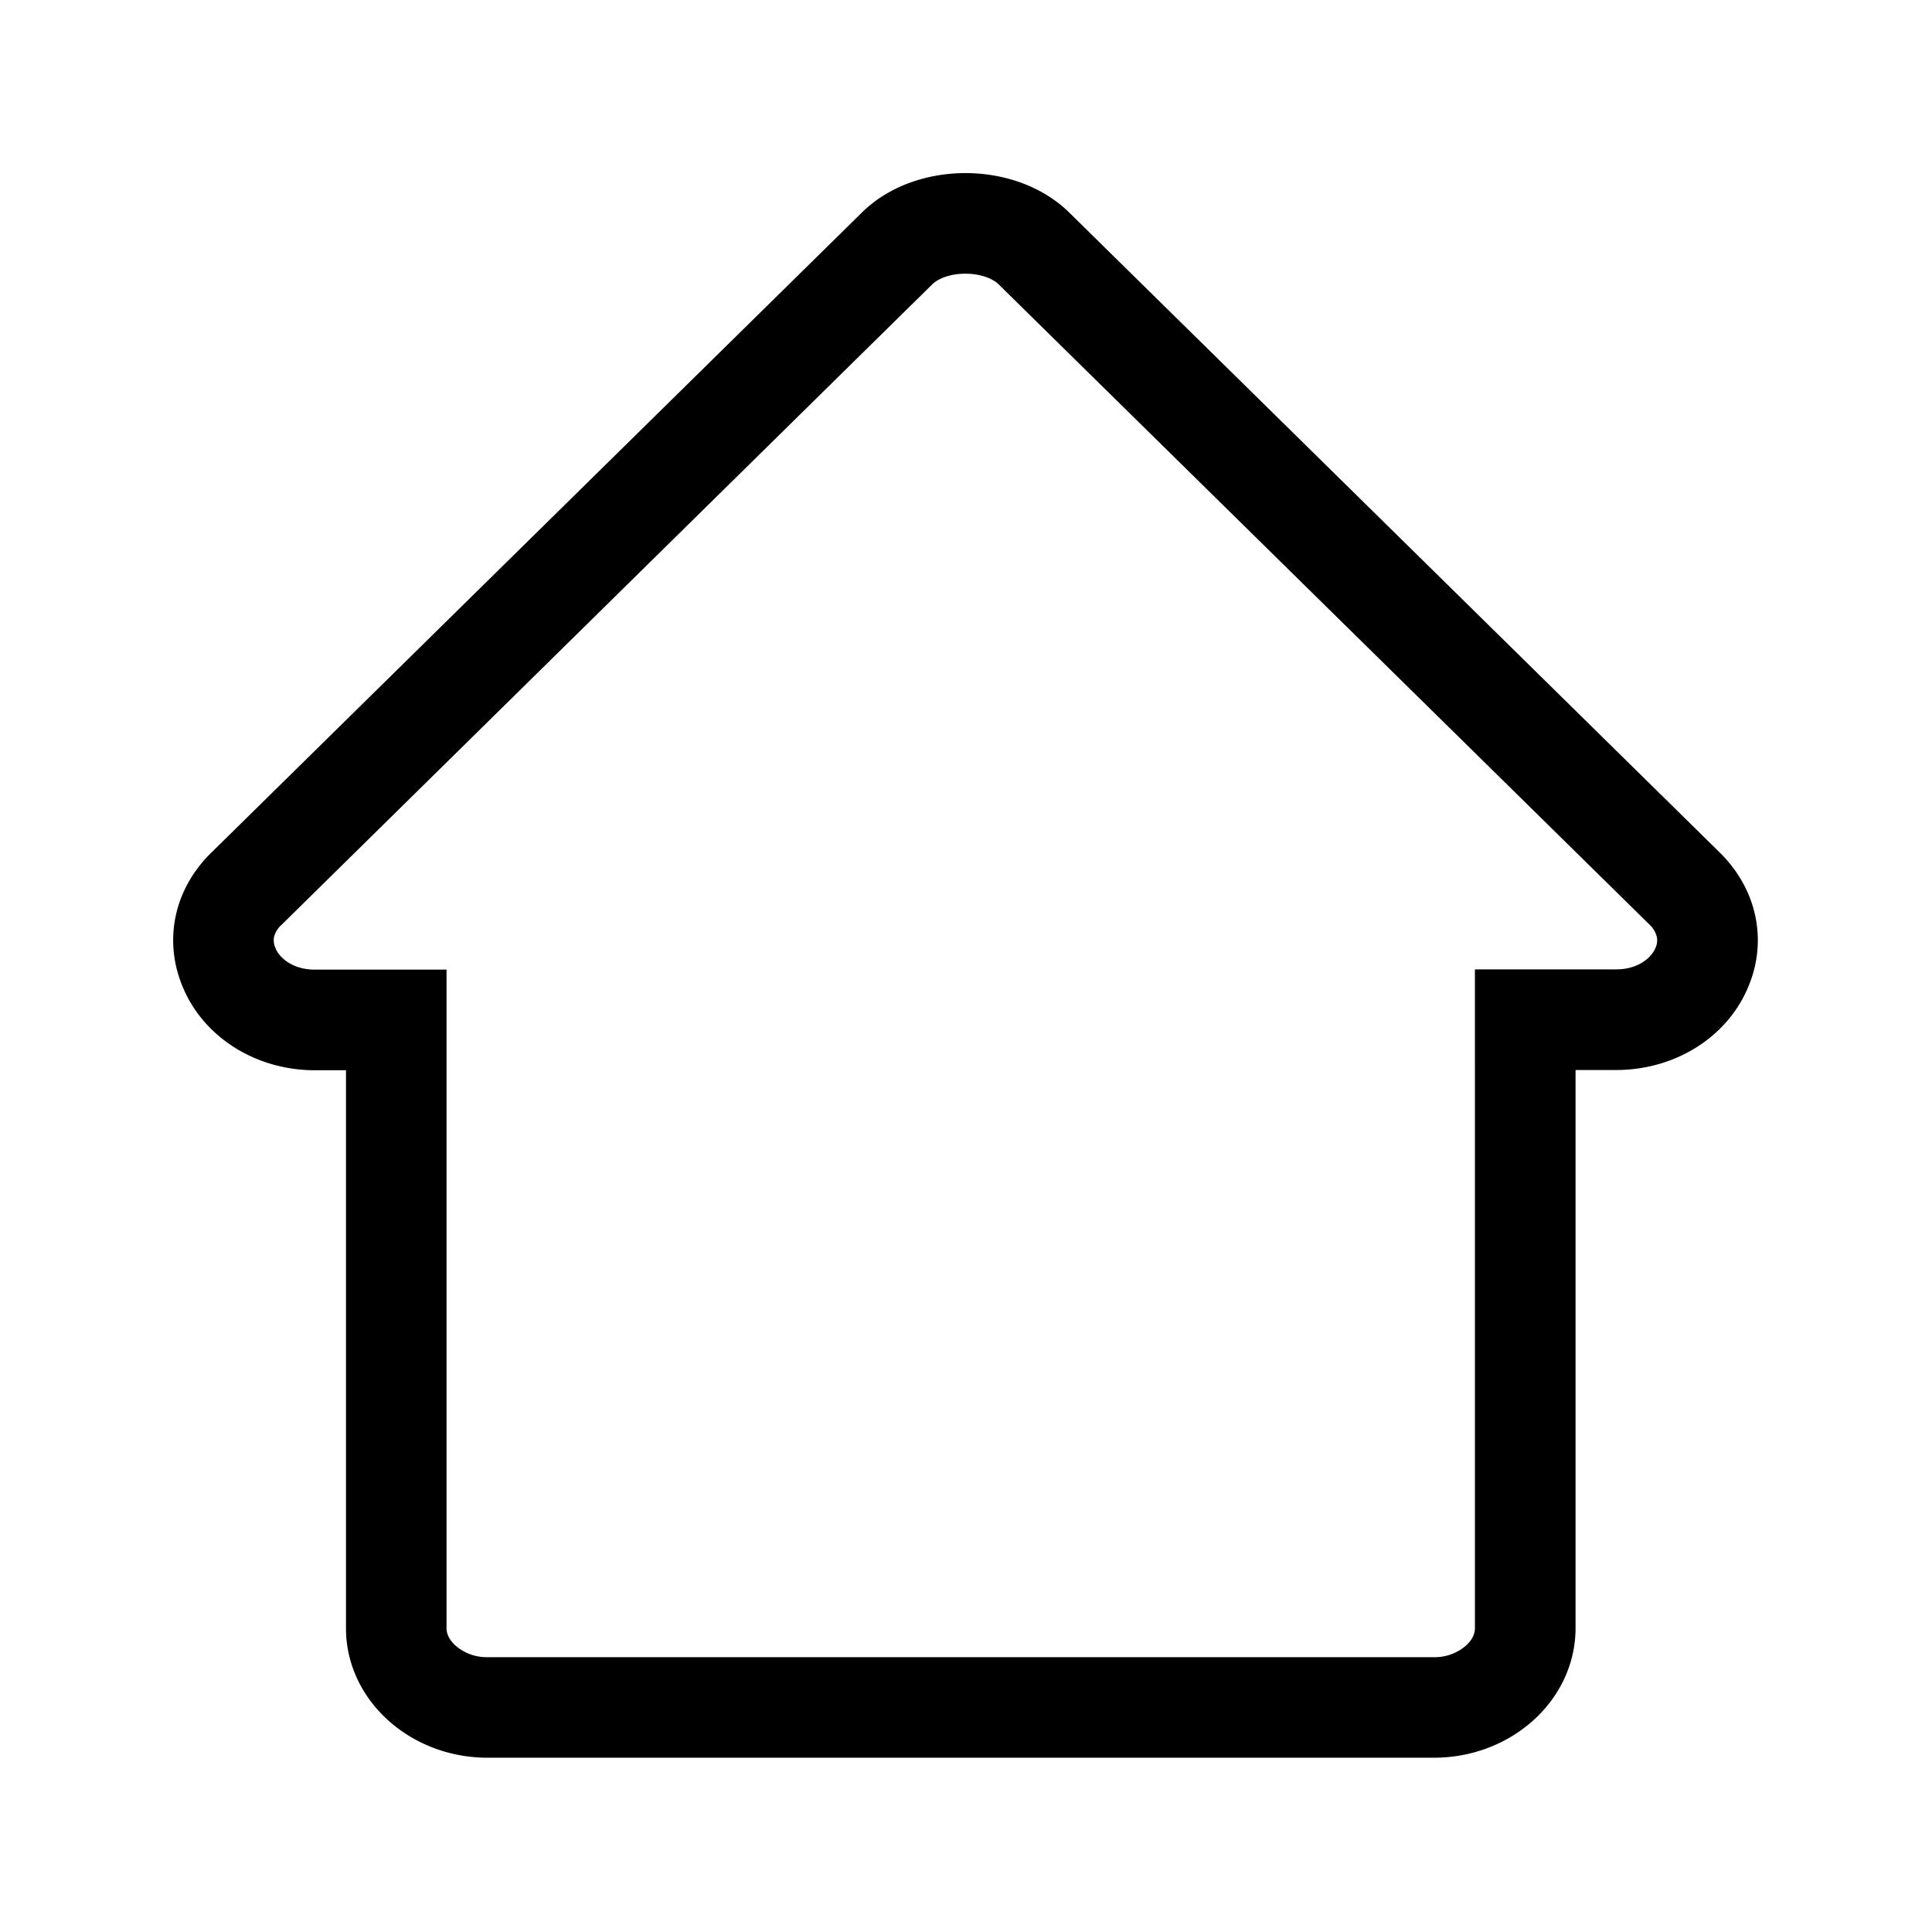 <svg xmlns="http://www.w3.org/2000/svg" width="24" height="24" fill="none"><path fill="#000" d="M18.322 12.042h1.754c.278 0 .438-.149.486-.26l.002-.005a.22.22 0 0 0 .018-.137.316.316 0 0 0-.096-.159l-8.082-7.95c-.055-.055-.197-.131-.412-.131-.215 0-.354.076-.407.129l-.002.001-8.087 7.96a.296.296 0 0 0-.092.15.226.226 0 0 0 .02.14l.001.006c.048.11.208.259.486.259h1.636v8.183c0 .057.024.134.11.213a.59.59 0 0 0 .4.145h11.756a.59.59 0 0 0 .399-.145c.086-.078.11-.156.11-.216zm3.04-1.453c.468.46.602 1.107.347 1.69-.266.616-.91 1.013-1.633 1.013h-.504v6.933c0 .888-.79 1.61-1.76 1.61H6.058c-.97 0-1.76-.722-1.76-1.607v-6.933h-.386c-.723 0-1.367-.398-1.633-1.014-.255-.583-.123-1.232.347-1.69l8.081-7.951c.662-.653 1.91-.653 2.575 0z"/></svg>